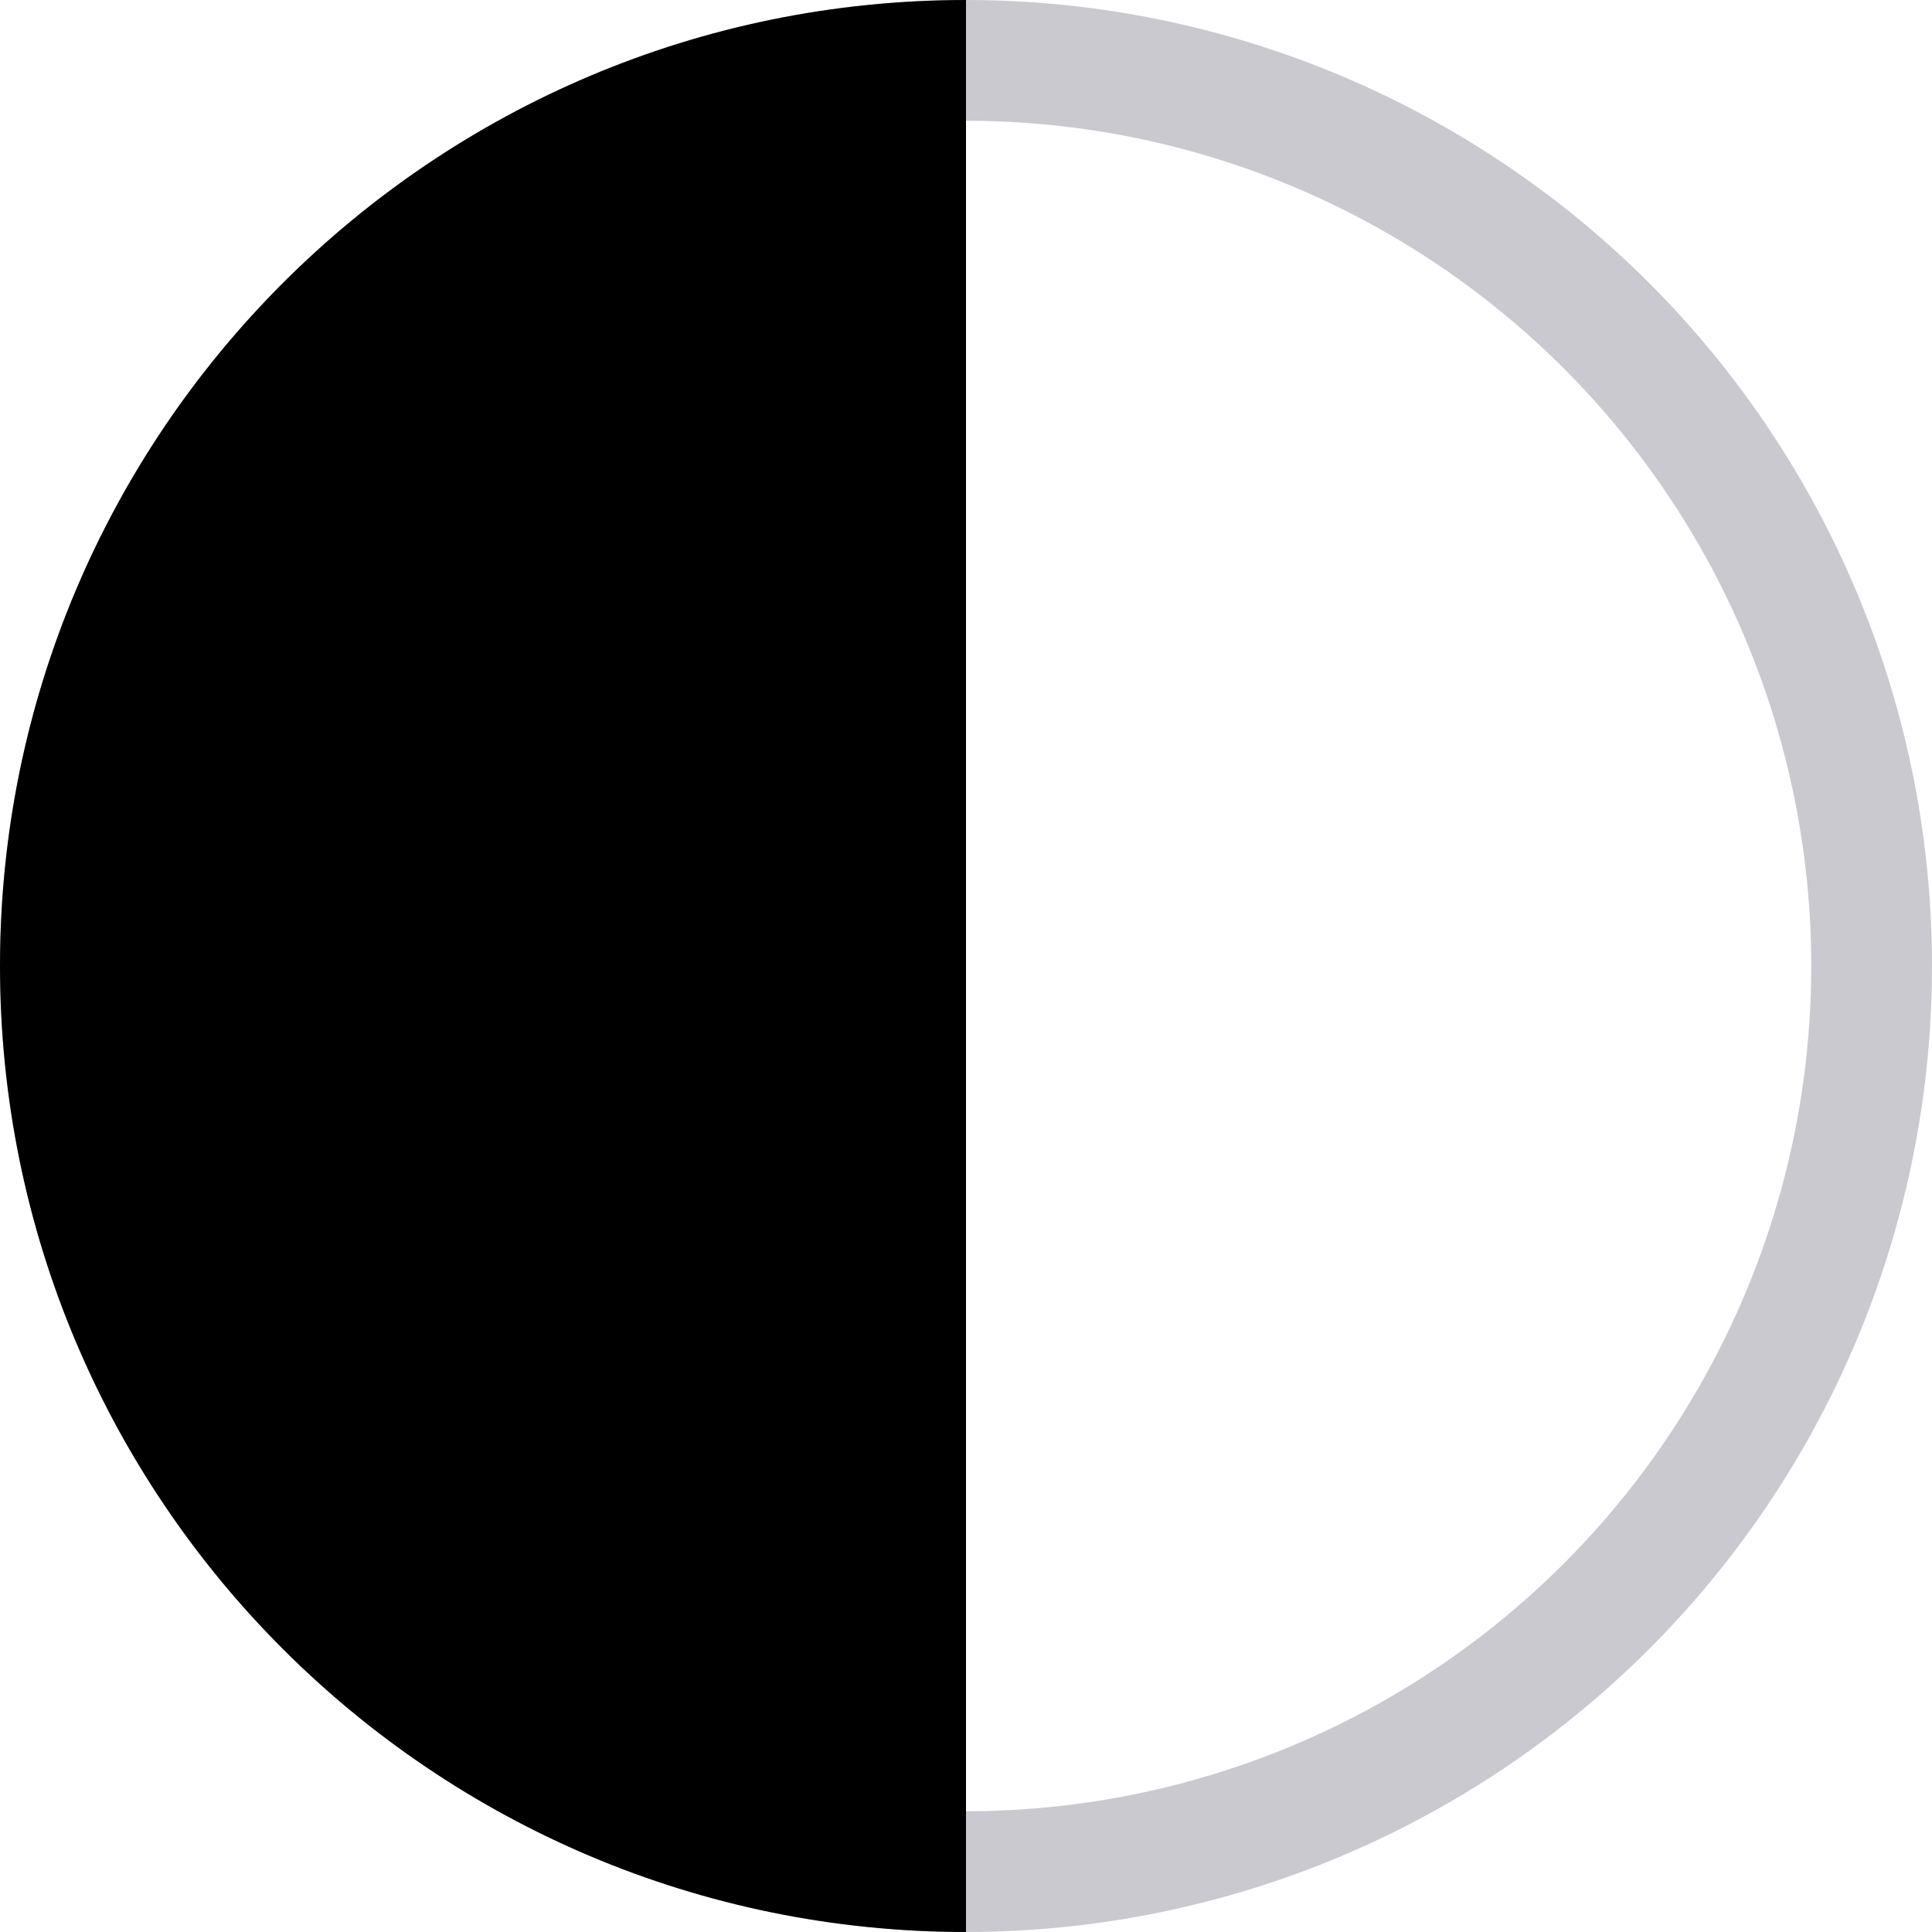 <svg xmlns="http://www.w3.org/2000/svg" width="16" height="16" fill="none" viewBox="0 0 16 16"><circle cx="8" cy="8" r="7.5" stroke="#C9C9CF"/><path fill="currentColor" fill-rule="evenodd" d="M8 16V0C3.582 0 0 3.582 0 8C0 12.418 3.582 16 8 16Z" clip-rule="evenodd"/></svg>